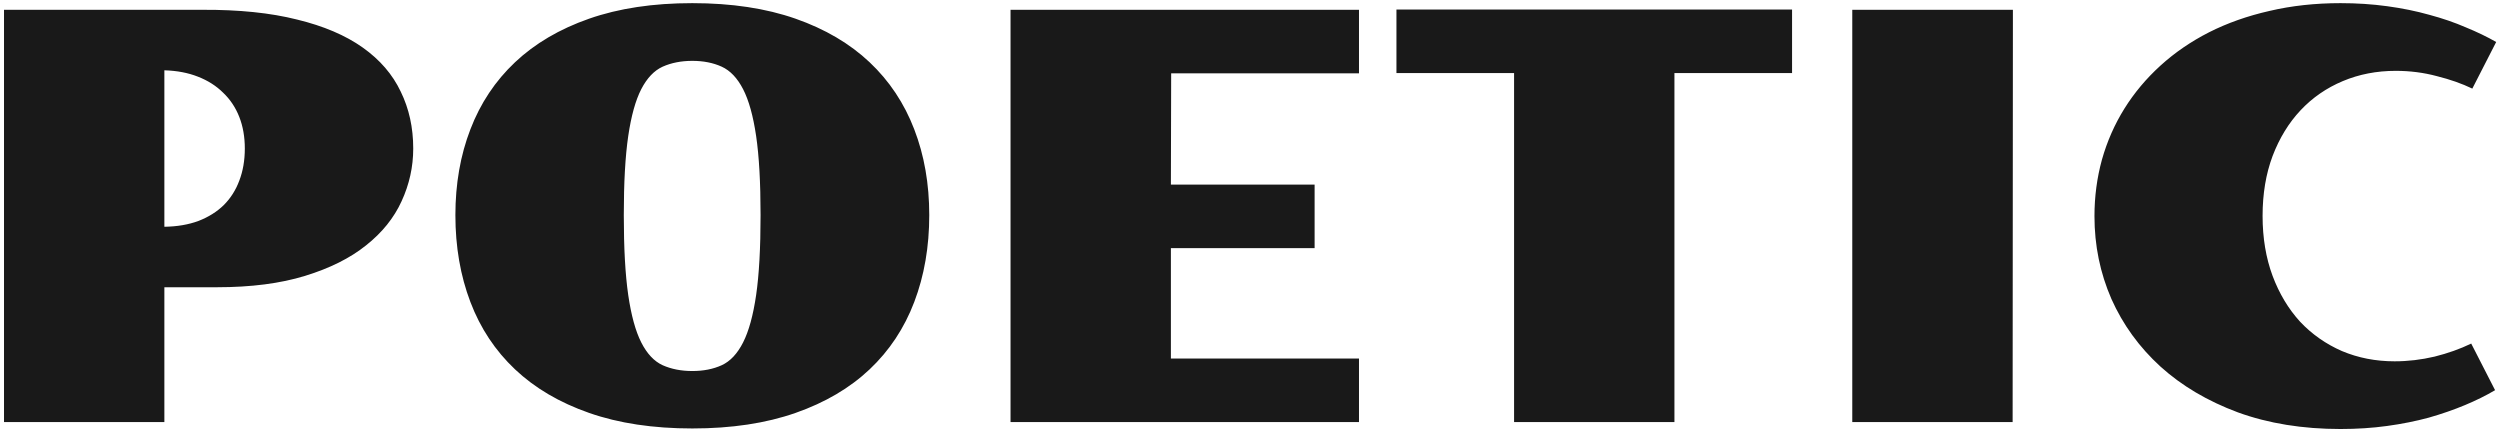 <svg width="154" height="27" viewBox="0 0 154 27" fill="none" xmlns="http://www.w3.org/2000/svg">
<path d="M0.247 0.604H12.466C14.722 0.593 16.665 0.792 18.294 1.203C19.935 1.601 21.285 2.177 22.344 2.929C23.404 3.681 24.184 4.586 24.686 5.646C25.198 6.694 25.455 7.862 25.455 9.149C25.455 10.277 25.215 11.36 24.737 12.396C24.27 13.422 23.541 14.328 22.549 15.114C21.57 15.9 20.316 16.526 18.79 16.994C17.274 17.461 15.468 17.694 13.372 17.694H10.125V26H0.247V0.604ZM10.125 13.969C10.911 13.957 11.612 13.838 12.227 13.61C12.842 13.371 13.361 13.046 13.782 12.636C14.204 12.214 14.523 11.713 14.739 11.132C14.967 10.539 15.081 9.879 15.081 9.149C15.081 8.432 14.967 7.782 14.739 7.201C14.511 6.62 14.181 6.125 13.748 5.714C13.326 5.293 12.808 4.962 12.193 4.723C11.589 4.484 10.9 4.353 10.125 4.33V13.969ZM28.052 13.251C28.052 11.325 28.36 9.565 28.975 7.97C29.59 6.364 30.508 4.985 31.727 3.834C32.946 2.684 34.467 1.789 36.29 1.151C38.112 0.513 40.232 0.194 42.647 0.194C45.062 0.194 47.181 0.513 49.004 1.151C50.827 1.789 52.348 2.684 53.567 3.834C54.786 4.985 55.704 6.364 56.319 7.97C56.934 9.565 57.242 11.325 57.242 13.251C57.242 15.199 56.934 16.982 56.319 18.6C55.704 20.218 54.786 21.602 53.567 22.753C52.348 23.904 50.827 24.798 49.004 25.436C47.181 26.074 45.062 26.393 42.647 26.393C40.232 26.393 38.112 26.074 36.29 25.436C34.467 24.798 32.946 23.904 31.727 22.753C30.508 21.602 29.59 20.218 28.975 18.6C28.36 16.982 28.052 15.199 28.052 13.251ZM42.647 22.855C43.331 22.855 43.934 22.736 44.459 22.497C44.983 22.257 45.421 21.79 45.774 21.095C46.128 20.4 46.395 19.426 46.578 18.173C46.76 16.92 46.851 15.279 46.851 13.251C46.851 11.246 46.76 9.622 46.578 8.38C46.395 7.139 46.128 6.176 45.774 5.492C45.421 4.809 44.983 4.347 44.459 4.108C43.934 3.869 43.331 3.749 42.647 3.749C41.963 3.749 41.354 3.869 40.818 4.108C40.294 4.347 39.856 4.809 39.502 5.492C39.149 6.176 38.882 7.139 38.699 8.38C38.517 9.622 38.426 11.246 38.426 13.251C38.426 15.279 38.517 16.92 38.699 18.173C38.882 19.426 39.149 20.4 39.502 21.095C39.856 21.79 40.294 22.257 40.818 22.497C41.354 22.736 41.963 22.855 42.647 22.855ZM62.249 0.604H83.714V4.518H72.144L72.127 11.371H80.98V15.285H72.127V22.086H83.714V26H62.249V0.604ZM93.267 4.501H86.021V0.587H110.391V4.501H103.145V26H93.267V4.501ZM114.1 0.604H123.995L123.978 26H114.1V0.604ZM129.019 13.319C129.019 12.112 129.173 10.95 129.48 9.833C129.799 8.705 130.261 7.657 130.865 6.688C131.469 5.72 132.209 4.837 133.086 4.04C133.964 3.242 134.961 2.558 136.077 1.989C137.205 1.419 138.447 0.98 139.803 0.673C141.159 0.354 142.617 0.194 144.178 0.194C145.18 0.194 146.137 0.257 147.049 0.382C147.972 0.508 148.838 0.684 149.646 0.912C150.455 1.129 151.202 1.385 151.885 1.681C152.58 1.966 153.207 2.268 153.765 2.587L152.295 5.458C151.657 5.15 150.928 4.894 150.108 4.689C149.299 4.472 148.456 4.364 147.579 4.364C146.405 4.364 145.317 4.575 144.314 4.997C143.312 5.418 142.446 6.016 141.717 6.791C140.988 7.566 140.412 8.506 139.991 9.611C139.581 10.705 139.375 11.935 139.375 13.302C139.375 14.658 139.581 15.889 139.991 16.994C140.401 18.087 140.965 19.027 141.683 19.814C142.412 20.588 143.272 21.192 144.263 21.625C145.266 22.047 146.348 22.257 147.51 22.257C148.331 22.257 149.151 22.16 149.971 21.967C150.792 21.762 151.543 21.494 152.227 21.164L153.697 24.035C153.139 24.365 152.518 24.673 151.834 24.957C151.15 25.242 150.41 25.499 149.612 25.727C148.815 25.943 147.96 26.114 147.049 26.239C146.137 26.365 145.18 26.427 144.178 26.427C141.842 26.427 139.734 26.085 137.854 25.402C135.986 24.707 134.397 23.767 133.086 22.582C131.776 21.386 130.768 19.996 130.062 18.412C129.367 16.817 129.019 15.12 129.019 13.319Z" fill="#191919"/>
</svg>
